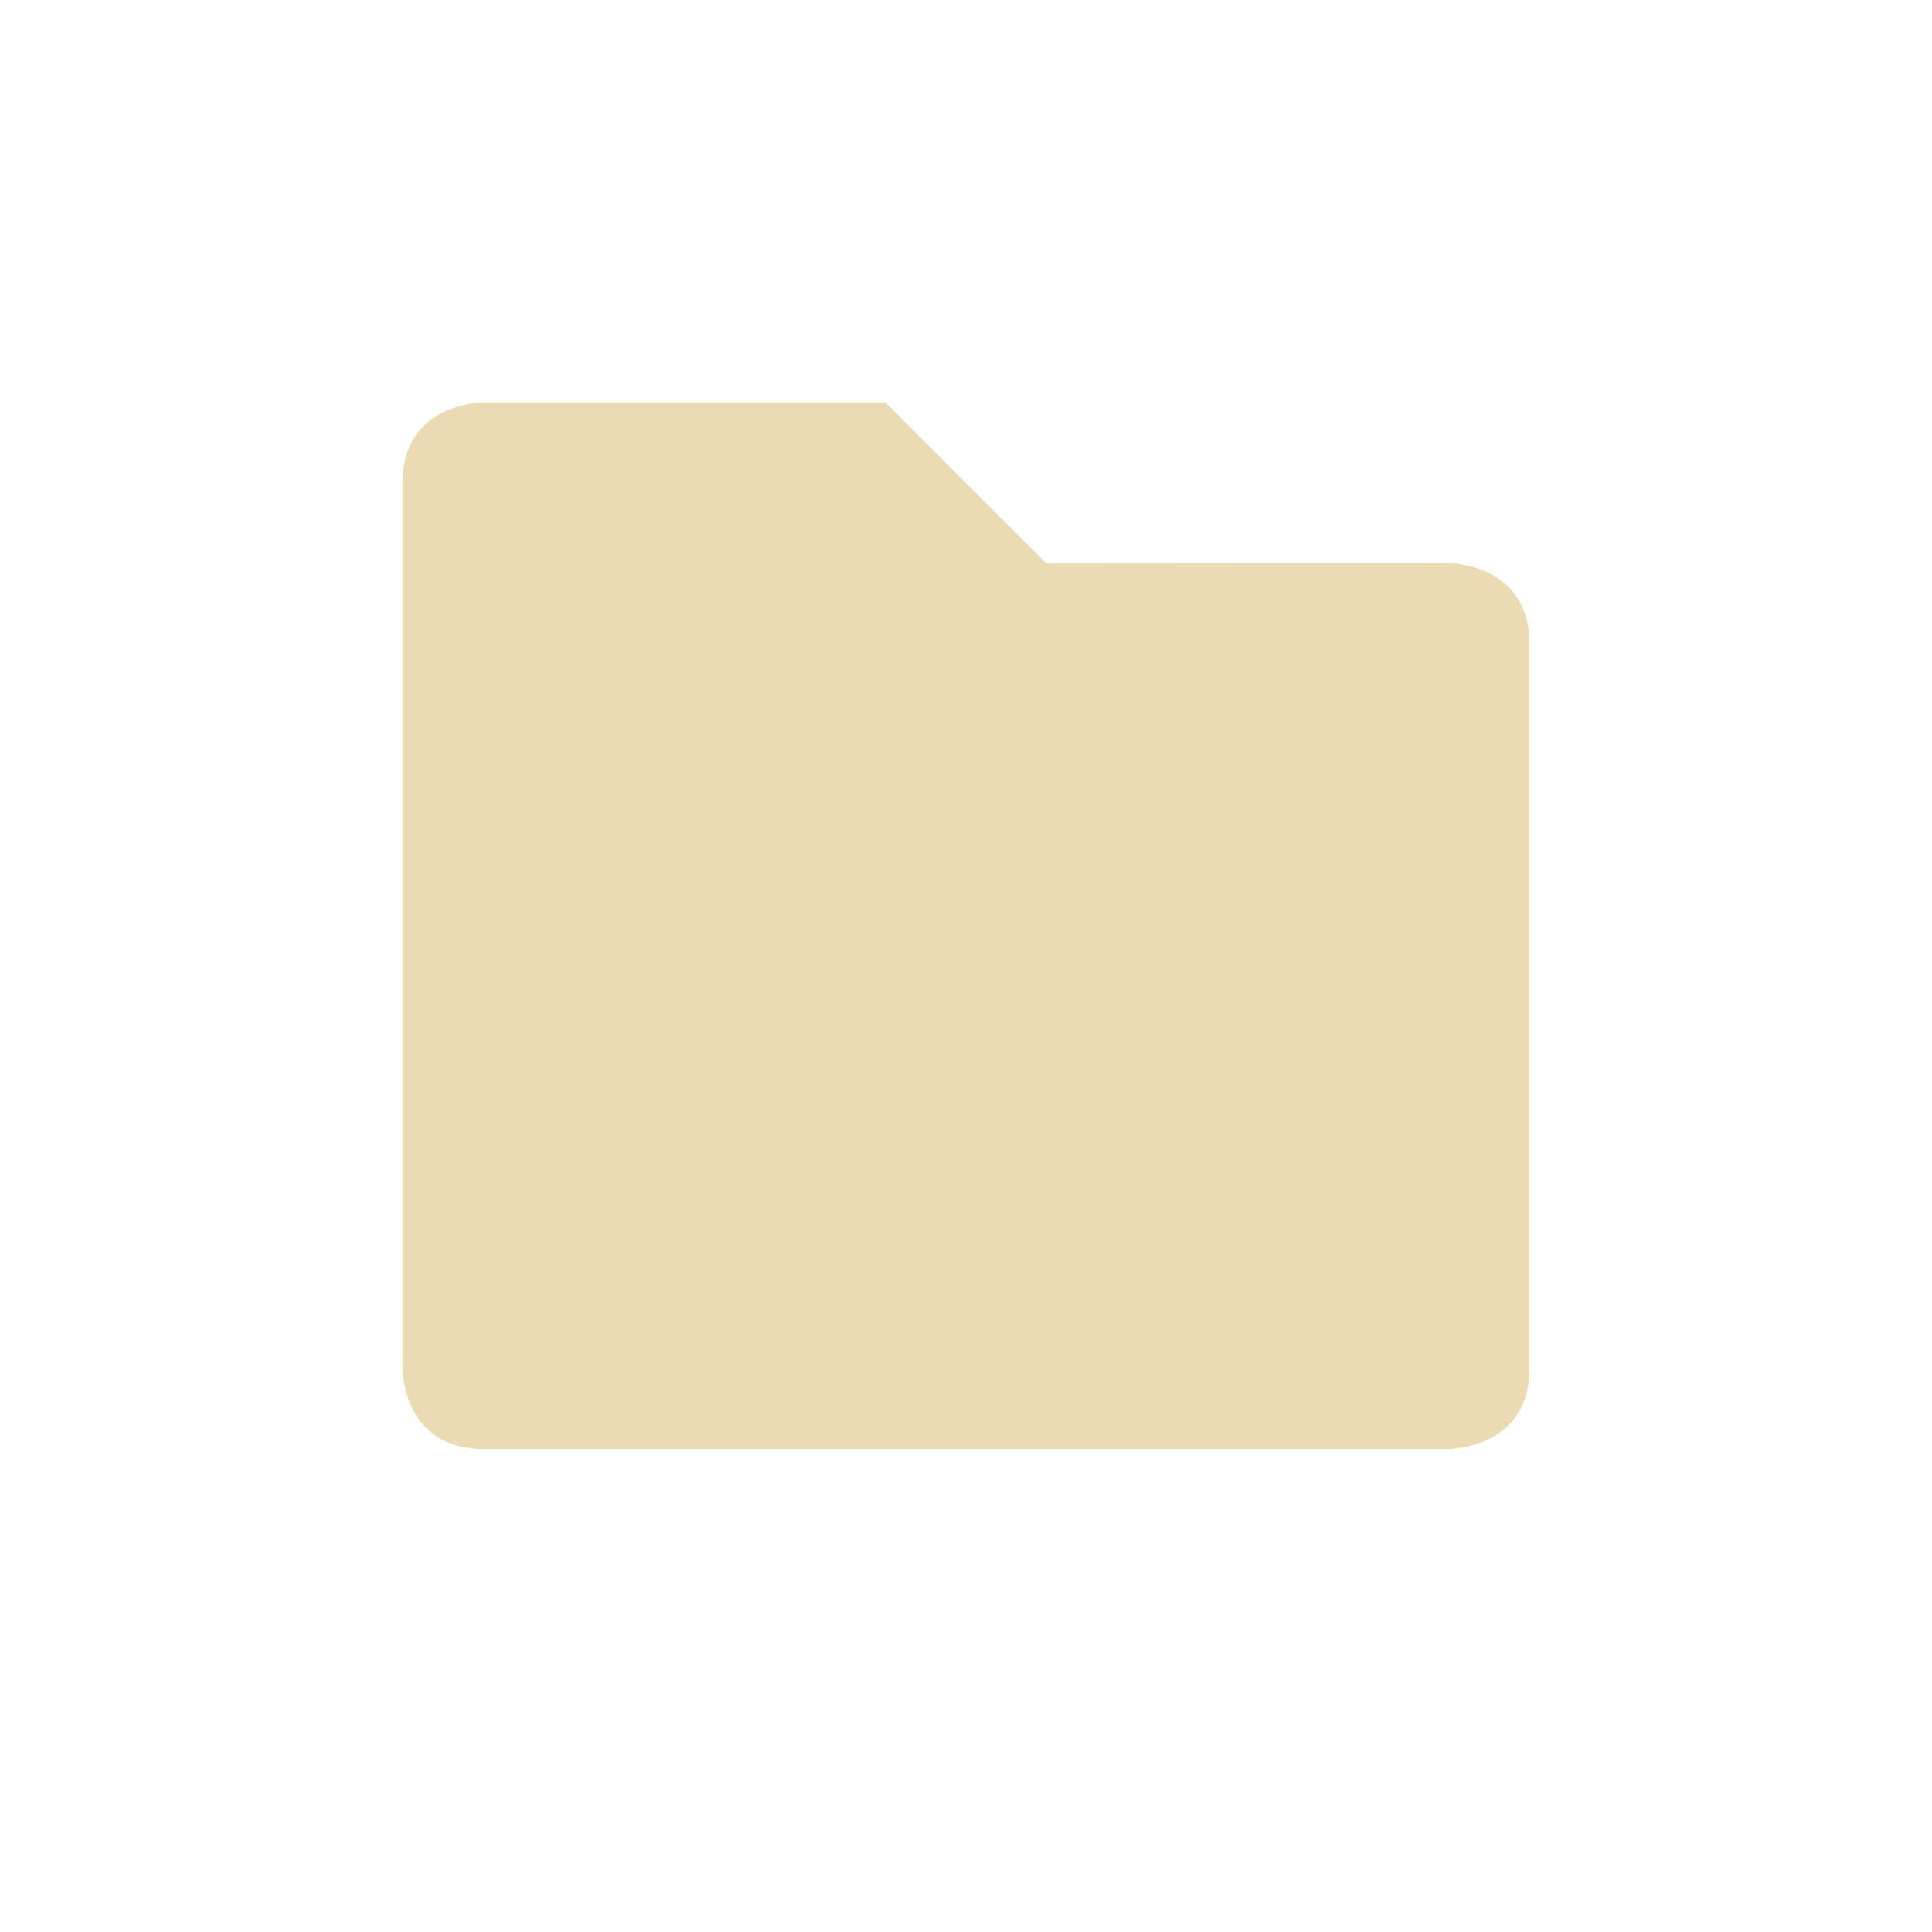 <svg width="24" height="24" version="1.1" viewBox="0 0 24 24" xmlns="http://www.w3.org/2000/svg">
  <defs>
    <style type="text/css">.ColorScheme-Text { color:#ebdbb2; } .ColorScheme-Highlight { color:#458588; }</style>
  </defs>
  <path class="ColorScheme-Text" d="m6 5s-1 0-1 1v11s0 1 1 1h12s1 0 1-1v-9.004c0-1-1-1-1-1l-5 0.004-2-2z" fill="currentColor"/>
</svg>
